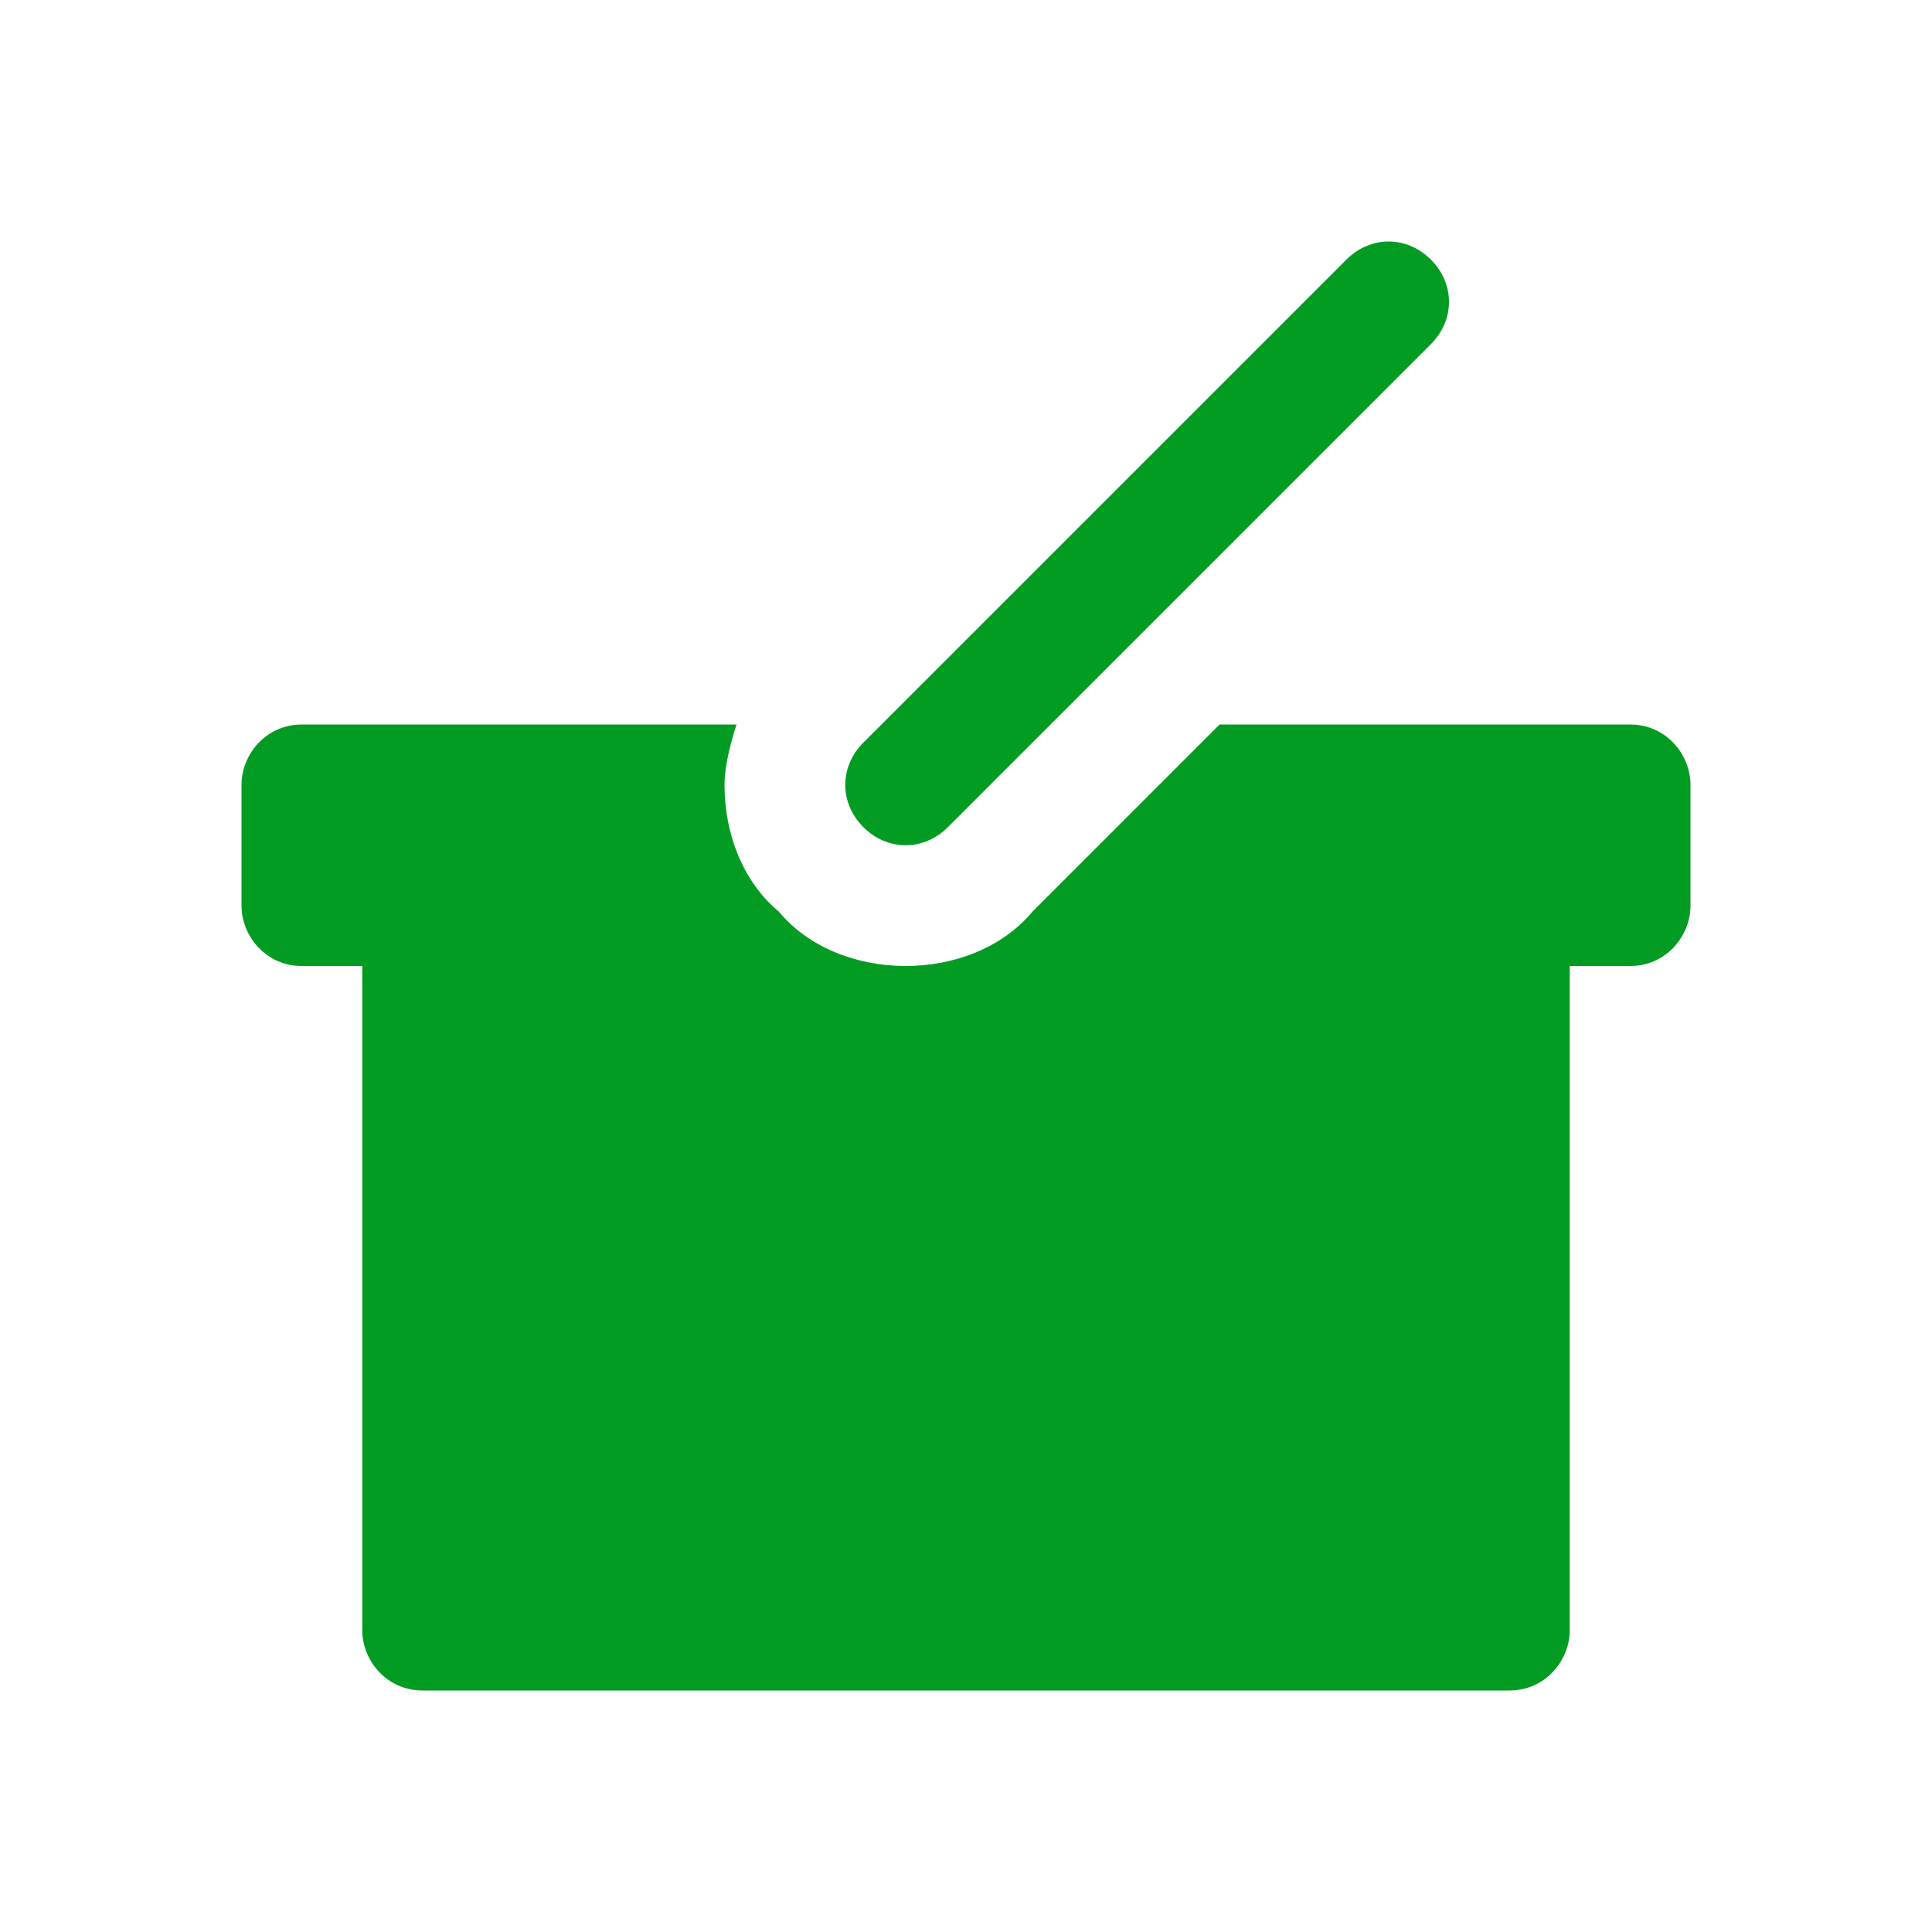 <?xml version="1.0" encoding="utf-8"?>
<!-- Generator: Adobe Illustrator 21.1.0, SVG Export Plug-In . SVG Version: 6.00 Build 0)  -->
<svg version="1.1" id="Layer_1" xmlns="http://www.w3.org/2000/svg" xmlns:xlink="http://www.w3.org/1999/xlink" x="0px" y="0px"
	 viewBox="0 0 32 32" style="enable-background:new 0 0 32 32;" xml:space="preserve">
<style type="text/css">
	.Yellow{fill:#FFB115;}
	.Red{fill:#D11C1C;}
	.Black{fill:#727272;}
	.Green{fill:#039C23;}
	.Blue{fill:#1177D7;}
</style>
<g id="ShoppingBasket">
	<path class="Green" d="M15.7,13.7l8-8c0.4-0.4,0.4-1,0-1.4c-0.4-0.4-1-0.4-1.4,0l-8,8c-0.4,0.4-0.4,1,0,1.4S15.3,14.1,15.7,13.7z"
		/>
	<path class="Green" d="M27,12h-6.8l-3.1,3.1C16.6,15.7,15.8,16,15,16s-1.6-0.3-2.1-0.9C12.3,14.6,12,13.8,12,13
		c0-0.3,0.1-0.7,0.2-1H5c-0.6,0-1,0.5-1,1v2c0,0.5,0.4,1,1,1h1v11c0,0.5,0.4,1,1,1h18c0.6,0,1-0.5,1-1V16h1c0.6,0,1-0.5,1-1v-2
		C28,12.5,27.6,12,27,12z"/>
</g>
</svg>
